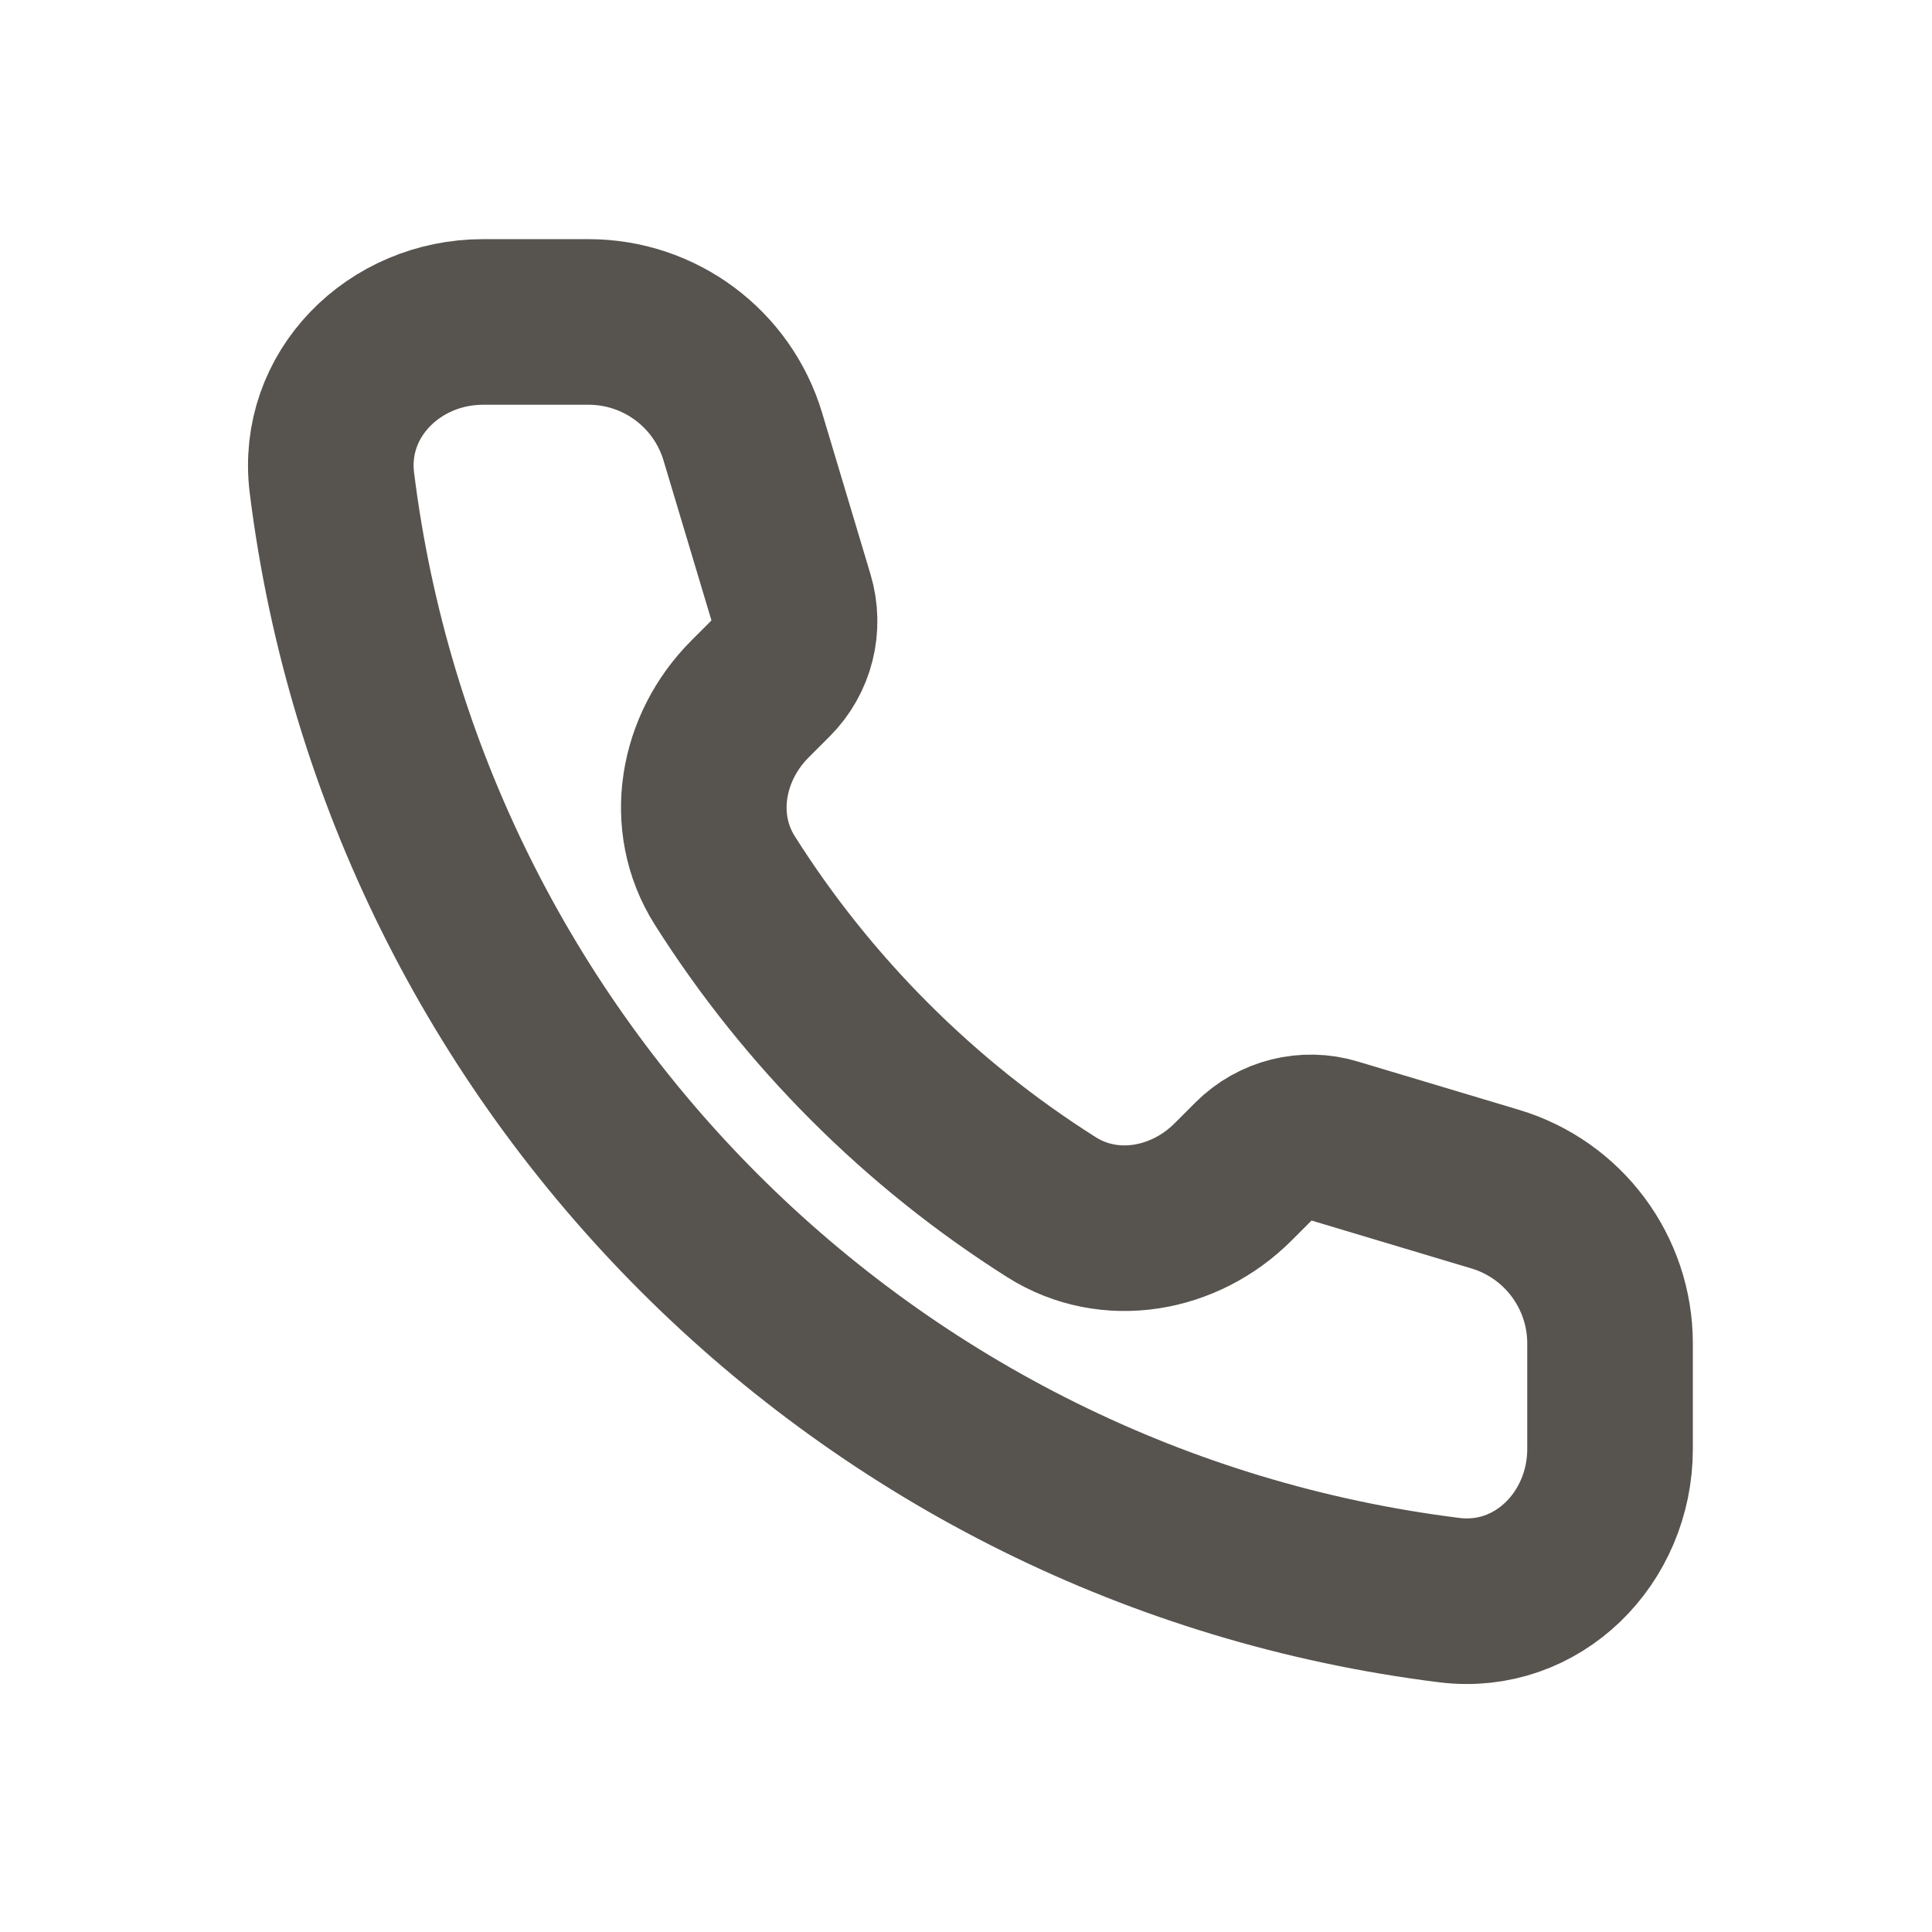 <svg width="14" height="14" viewBox="0 0 14 14" fill="none" xmlns="http://www.w3.org/2000/svg">
<path d="M2.405 3.498C2.931 7.722 6.279 11.069 10.502 11.595C11.142 11.675 11.667 11.145 11.667 10.5V9.735C11.667 9.22 11.329 8.765 10.835 8.617L9.667 8.267C9.462 8.205 9.239 8.261 9.087 8.413L8.935 8.565C8.583 8.917 8.041 9.014 7.62 8.748C6.666 8.145 5.855 7.334 5.252 6.38C4.986 5.959 5.083 5.417 5.435 5.065L5.587 4.913C5.739 4.761 5.795 4.539 5.733 4.333L5.383 3.165C5.235 2.671 4.781 2.333 4.265 2.333H3.5C2.856 2.333 2.326 2.858 2.405 3.498Z" stroke="#57534F" stroke-width="1.2" stroke-linejoin="round"/>
</svg>
